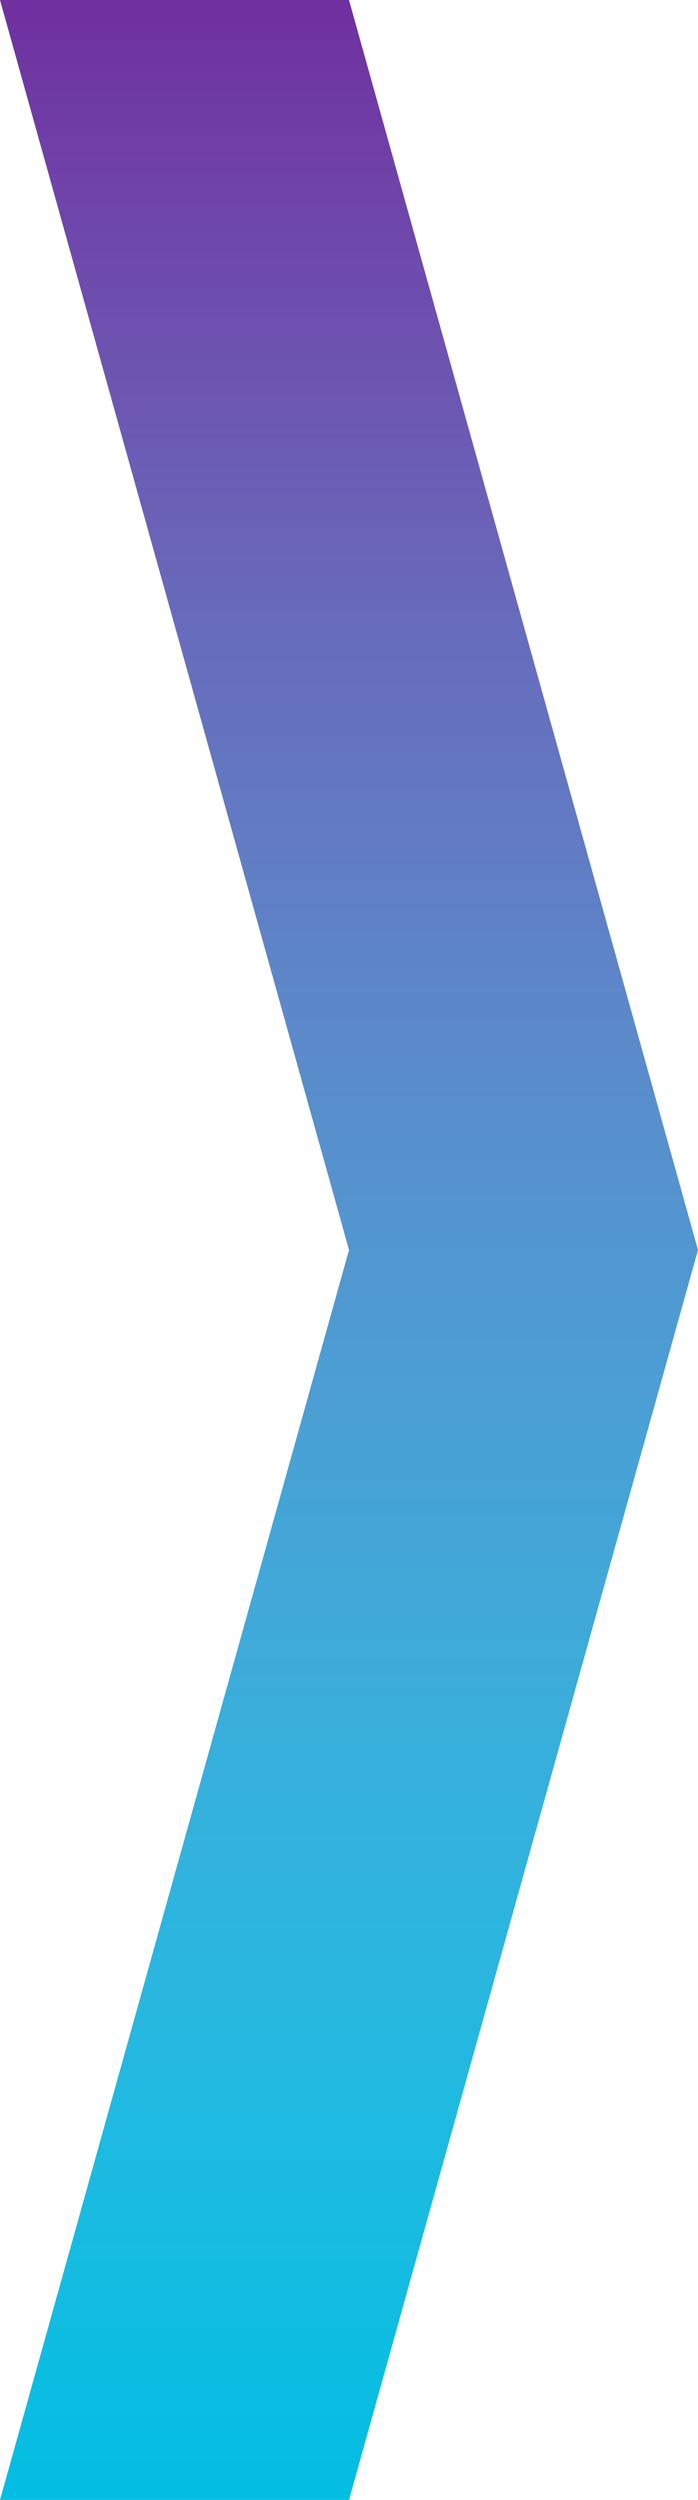 <svg width="270" height="967" xmlns="http://www.w3.org/2000/svg" xmlns:xlink="http://www.w3.org/1999/xlink" xml:space="preserve" overflow="hidden"><defs><clipPath id="clip0"><rect x="2303" y="700" width="270" height="967"/></clipPath><linearGradient x1="2438" y1="700" x2="2438" y2="1667" gradientUnits="userSpaceOnUse" spreadMethod="reflect" id="fill1"><stop offset="0" stop-color="#7030A0"/><stop offset="0.007" stop-color="#6F31A0"/><stop offset="0.014" stop-color="#6F33A1"/><stop offset="0.021" stop-color="#6F35A2"/><stop offset="0.028" stop-color="#6F37A3"/><stop offset="0.035" stop-color="#6F39A4"/><stop offset="0.043" stop-color="#6F3BA5"/><stop offset="0.05" stop-color="#6F3CA6"/><stop offset="0.057" stop-color="#6F3EA6"/><stop offset="0.064" stop-color="#6F40A7"/><stop offset="0.071" stop-color="#6F42A8"/><stop offset="0.078" stop-color="#6F44A9"/><stop offset="0.085" stop-color="#6E45AA"/><stop offset="0.092" stop-color="#6E47AB"/><stop offset="0.099" stop-color="#6E49AB"/><stop offset="0.106" stop-color="#6E4BAC"/><stop offset="0.113" stop-color="#6E4CAD"/><stop offset="0.121" stop-color="#6D4EAE"/><stop offset="0.128" stop-color="#6D50AF"/><stop offset="0.135" stop-color="#6D51AF"/><stop offset="0.142" stop-color="#6D53B0"/><stop offset="0.149" stop-color="#6C55B1"/><stop offset="0.156" stop-color="#6C56B2"/><stop offset="0.163" stop-color="#6C58B3"/><stop offset="0.17" stop-color="#6C59B3"/><stop offset="0.177" stop-color="#6B5BB4"/><stop offset="0.184" stop-color="#6B5DB5"/><stop offset="0.191" stop-color="#6B5EB6"/><stop offset="0.199" stop-color="#6A60B6"/><stop offset="0.206" stop-color="#6A61B7"/><stop offset="0.213" stop-color="#6A63B8"/><stop offset="0.22" stop-color="#6964B8"/><stop offset="0.227" stop-color="#6966B9"/><stop offset="0.234" stop-color="#6867BA"/><stop offset="0.241" stop-color="#6869BB"/><stop offset="0.248" stop-color="#686ABB"/><stop offset="0.255" stop-color="#676CBC"/><stop offset="0.262" stop-color="#676DBD"/><stop offset="0.27" stop-color="#666FBD"/><stop offset="0.277" stop-color="#6670BE"/><stop offset="0.284" stop-color="#6572BF"/><stop offset="0.291" stop-color="#6573BF"/><stop offset="0.298" stop-color="#6474C0"/><stop offset="0.305" stop-color="#6476C1"/><stop offset="0.312" stop-color="#6377C1"/><stop offset="0.319" stop-color="#6378C2"/><stop offset="0.326" stop-color="#627AC3"/><stop offset="0.333" stop-color="#627BC3"/><stop offset="0.34" stop-color="#617CC4"/><stop offset="0.348" stop-color="#607EC4"/><stop offset="0.355" stop-color="#607FC5"/><stop offset="0.362" stop-color="#5F80C6"/><stop offset="0.369" stop-color="#5F82C6"/><stop offset="0.376" stop-color="#5E83C7"/><stop offset="0.383" stop-color="#5D84C7"/><stop offset="0.39" stop-color="#5D85C8"/><stop offset="0.397" stop-color="#5C87C9"/><stop offset="0.404" stop-color="#5C88C9"/><stop offset="0.411" stop-color="#5B89CA"/><stop offset="0.418" stop-color="#5A8ACA"/><stop offset="0.426" stop-color="#5A8BCB"/><stop offset="0.433" stop-color="#598CCB"/><stop offset="0.44" stop-color="#588ECC"/><stop offset="0.447" stop-color="#578FCC"/><stop offset="0.454" stop-color="#5790CD"/><stop offset="0.461" stop-color="#5691CD"/><stop offset="0.468" stop-color="#5592CE"/><stop offset="0.475" stop-color="#5493CE"/><stop offset="0.482" stop-color="#5494CF"/><stop offset="0.489" stop-color="#5395CF"/><stop offset="0.496" stop-color="#5296D0"/><stop offset="0.504" stop-color="#5197D0"/><stop offset="0.511" stop-color="#5198D1"/><stop offset="0.518" stop-color="#5099D1"/><stop offset="0.525" stop-color="#4F9AD2"/><stop offset="0.532" stop-color="#4E9BD2"/><stop offset="0.539" stop-color="#4D9CD3"/><stop offset="0.546" stop-color="#4C9DD3"/><stop offset="0.553" stop-color="#4C9ED4"/><stop offset="0.56" stop-color="#4B9FD4"/><stop offset="0.567" stop-color="#4AA0D5"/><stop offset="0.574" stop-color="#49A1D5"/><stop offset="0.582" stop-color="#48A2D5"/><stop offset="0.589" stop-color="#47A3D6"/><stop offset="0.596" stop-color="#46A4D6"/><stop offset="0.603" stop-color="#45A4D7"/><stop offset="0.61" stop-color="#44A5D7"/><stop offset="0.617" stop-color="#43A6D7"/><stop offset="0.624" stop-color="#42A7D8"/><stop offset="0.631" stop-color="#42A8D8"/><stop offset="0.638" stop-color="#41A8D9"/><stop offset="0.645" stop-color="#40A9D9"/><stop offset="0.652" stop-color="#3FAAD9"/><stop offset="0.66" stop-color="#3EABDA"/><stop offset="0.667" stop-color="#3DABDA"/><stop offset="0.674" stop-color="#3CACDA"/><stop offset="0.681" stop-color="#3AADDB"/><stop offset="0.688" stop-color="#39AEDB"/><stop offset="0.695" stop-color="#38AEDB"/><stop offset="0.702" stop-color="#37AFDC"/><stop offset="0.709" stop-color="#36AFDC"/><stop offset="0.716" stop-color="#35B0DC"/><stop offset="0.723" stop-color="#34B1DC"/><stop offset="0.73" stop-color="#33B1DD"/><stop offset="0.738" stop-color="#32B2DD"/><stop offset="0.745" stop-color="#31B3DD"/><stop offset="0.752" stop-color="#30B3DE"/><stop offset="0.759" stop-color="#2FB4DE"/><stop offset="0.766" stop-color="#2DB4DE"/><stop offset="0.773" stop-color="#2CB5DE"/><stop offset="0.78" stop-color="#2BB5DF"/><stop offset="0.787" stop-color="#2AB6DF"/><stop offset="0.794" stop-color="#29B6DF"/><stop offset="0.801" stop-color="#28B7DF"/><stop offset="0.809" stop-color="#26B7DF"/><stop offset="0.816" stop-color="#25B8E0"/><stop offset="0.823" stop-color="#24B8E0"/><stop offset="0.83" stop-color="#23B8E0"/><stop offset="0.837" stop-color="#21B9E0"/><stop offset="0.844" stop-color="#20B9E0"/><stop offset="0.851" stop-color="#1FBAE1"/><stop offset="0.858" stop-color="#1EBAE1"/><stop offset="0.865" stop-color="#1CBAE1"/><stop offset="0.872" stop-color="#1BBBE1"/><stop offset="0.879" stop-color="#1ABBE1"/><stop offset="0.887" stop-color="#19BBE1"/><stop offset="0.894" stop-color="#17BBE1"/><stop offset="0.901" stop-color="#16BCE2"/><stop offset="0.908" stop-color="#15BCE2"/><stop offset="0.915" stop-color="#13BCE2"/><stop offset="0.922" stop-color="#12BCE2"/><stop offset="0.929" stop-color="#11BDE2"/><stop offset="0.936" stop-color="#0FBDE2"/><stop offset="0.943" stop-color="#0EBDE2"/><stop offset="0.95" stop-color="#0CBDE2"/><stop offset="0.957" stop-color="#0BBDE2"/><stop offset="0.965" stop-color="#0ABDE2"/><stop offset="0.972" stop-color="#08BDE2"/><stop offset="0.979" stop-color="#07BDE2"/><stop offset="0.986" stop-color="#05BDE2"/><stop offset="0.993" stop-color="#04BDE2"/><stop offset="1" stop-color="#03BEE3"/></linearGradient></defs><g clip-path="url(#clip0)" transform="translate(-2303 -700)"><path d="M2303 700 2438 700 2573 1183.5 2438 1667 2303 1667 2438 1183.5Z" fill="url(#fill1)" fill-rule="evenodd"/></g></svg>
